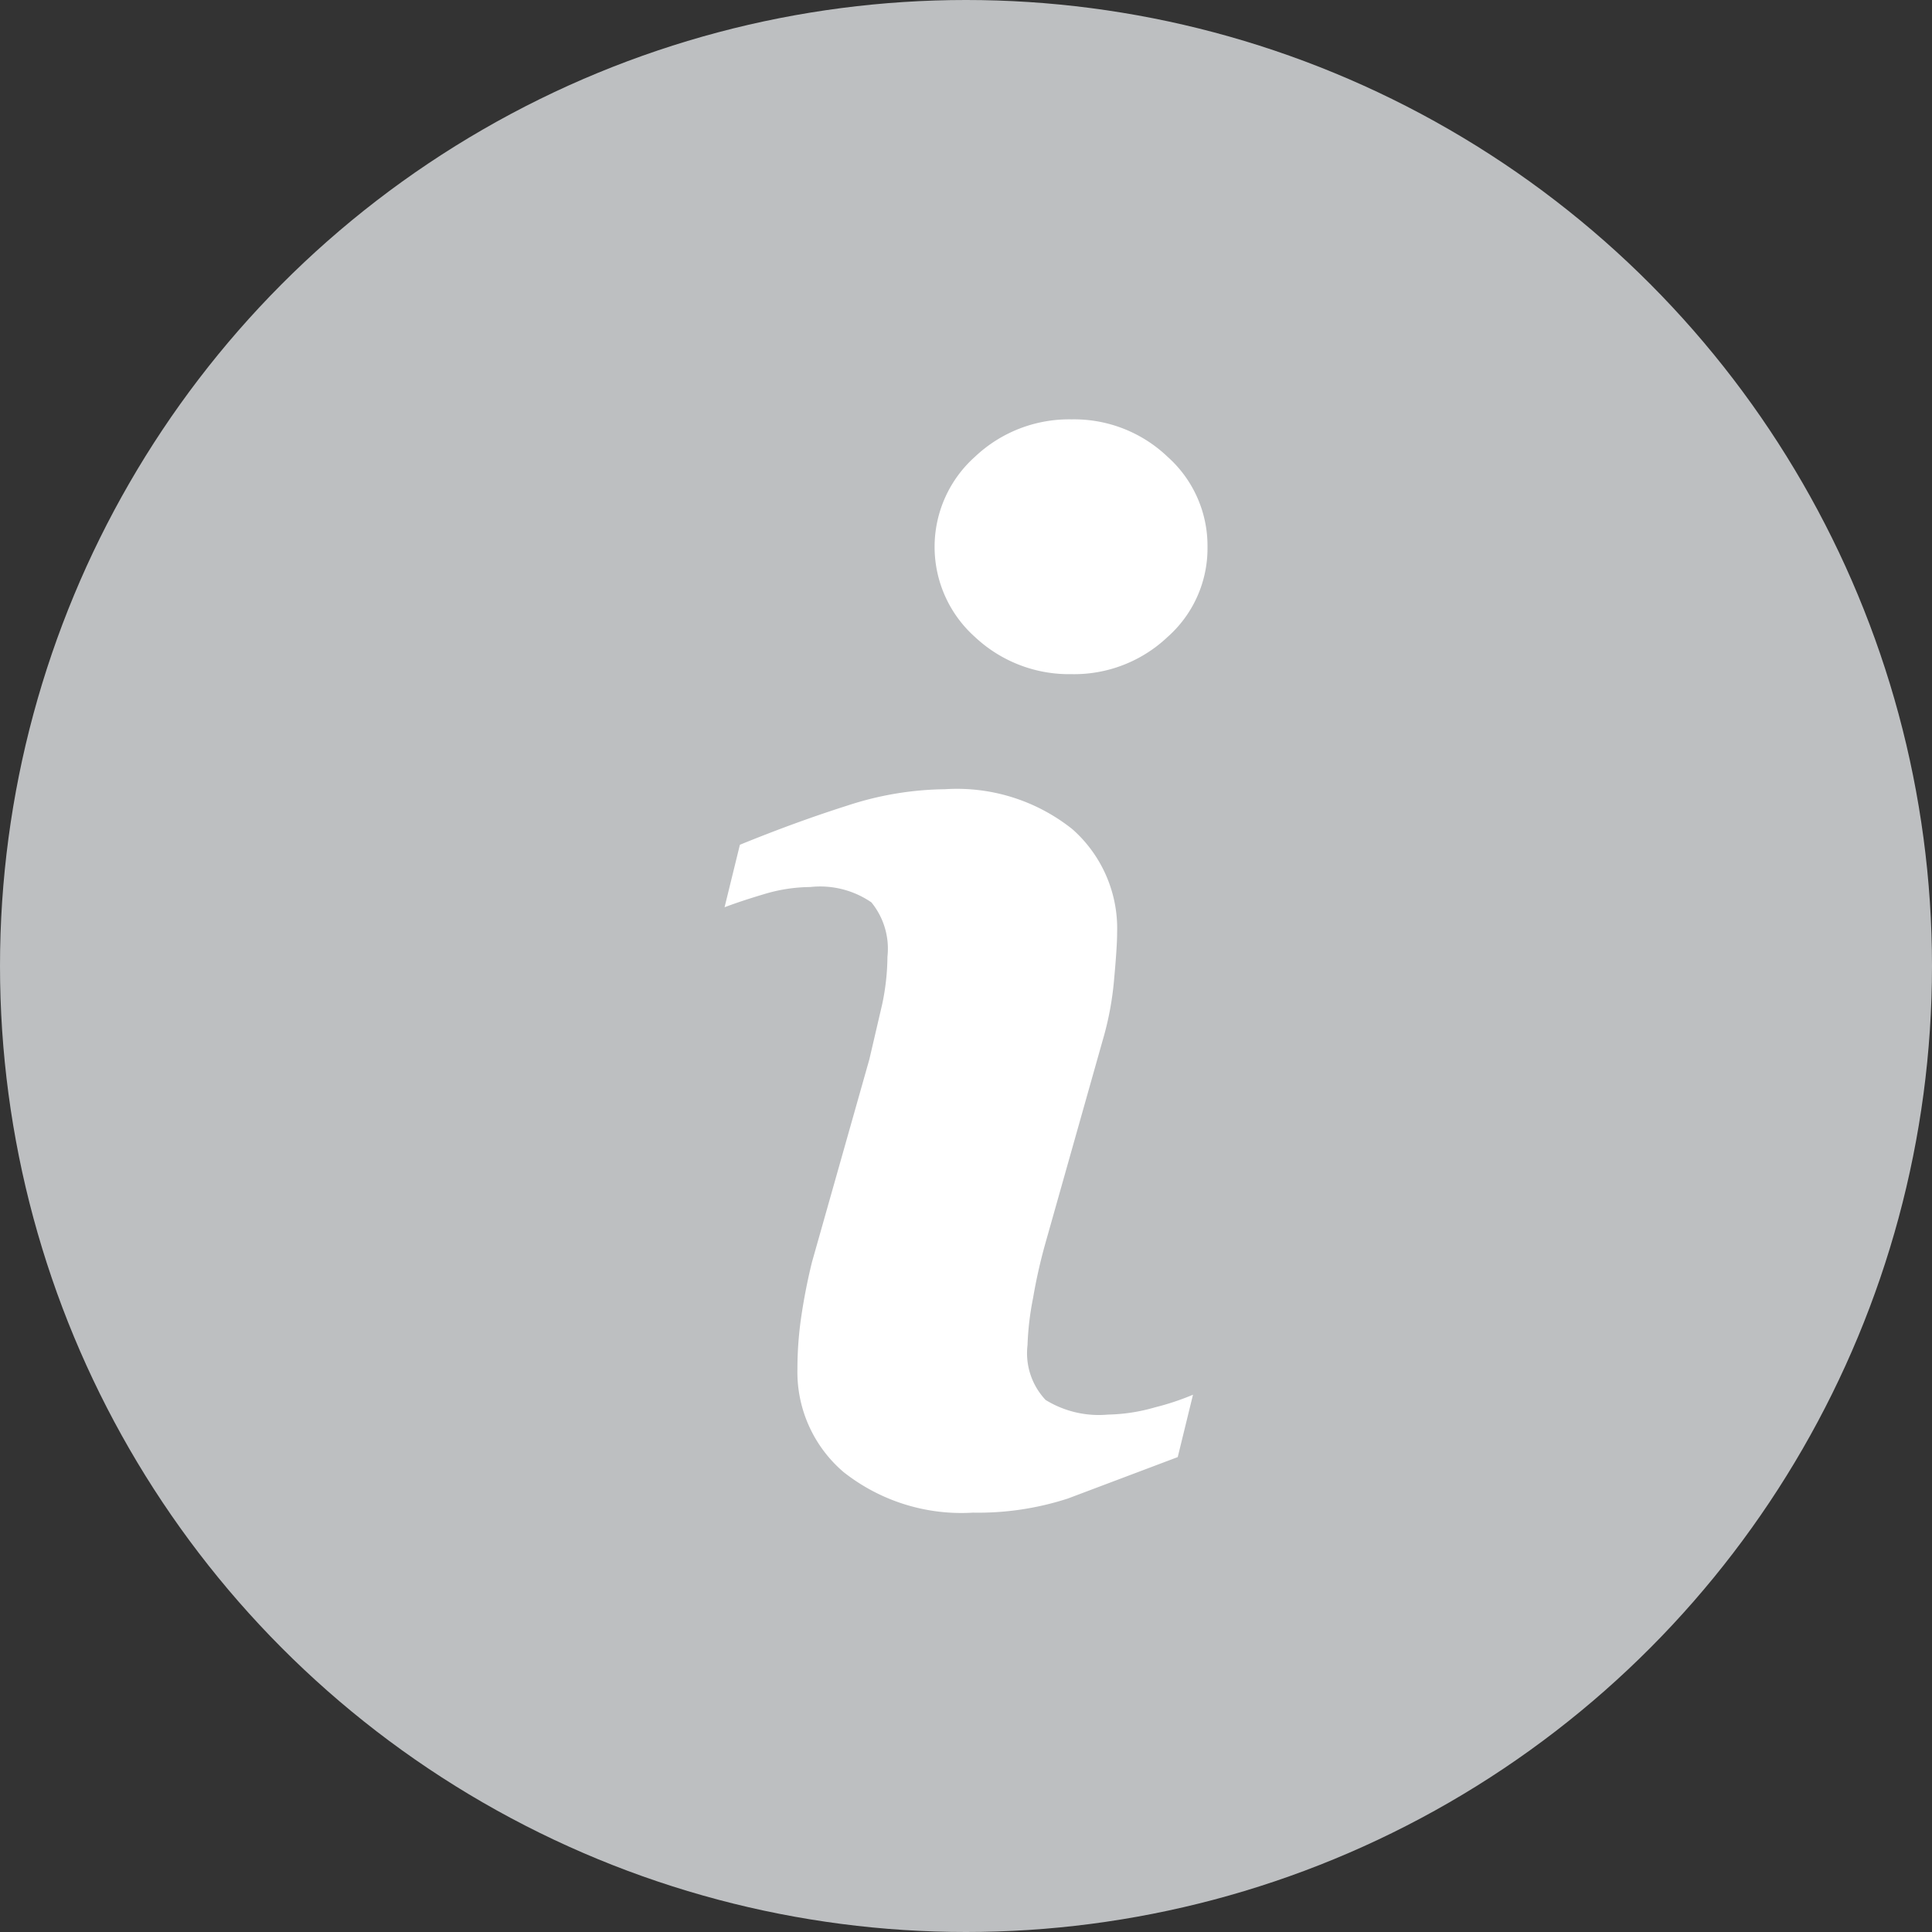 <svg xmlns="http://www.w3.org/2000/svg" width="32" height="32"><rect width="100%" height="100%" fill="#333333" stroke="none"/><circle cx="16" cy="16" r="16" fill="#bdbfc1"/><path d="M19.76 23.1l-.253 1.034-1.816.685a4.8 4.8 0 0 1-1.576.235 3.147 3.147 0 0 1-2.143-.672 2.178 2.178 0 0 1-.764-1.708 5.935 5.935 0 0 1 .057-.821 9.64 9.64 0 0 1 .184-.949l.95-3.357.213-.914a3.931 3.931 0 0 0 .087-.787 1.214 1.214 0 0 0-.266-.9 1.5 1.5 0 0 0-1.014-.254 2.693 2.693 0 0 0-.754.115q-.387.115-.664.22l.254-1.035q.932-.38 1.783-.65a5.341 5.341 0 0 1 1.613-.27 3.065 3.065 0 0 1 2.111.662 2.195 2.195 0 0 1 .741 1.718c0 .146-.016.4-.05.77a5.11 5.11 0 0 1-.19 1.012l-.944 3.344a8.778 8.778 0 0 0-.208.921 4.778 4.778 0 0 0-.092.781 1.127 1.127 0 0 0 .3.908 1.682 1.682 0 0 0 1.034.242 2.985 2.985 0 0 0 .781-.121 4.269 4.269 0 0 0 .628-.209zM20 9.06a1.96 1.96 0 0 1-.661 1.49 2.251 2.251 0 0 1-1.591.616 2.277 2.277 0 0 1-1.6-.616 2 2 0 0 1 0-2.984 2.267 2.267 0 0 1 1.6-.62 2.242 2.242 0 0 1 1.591.62A1.975 1.975 0 0 1 20 9.061z" fill="#fff"/></svg>